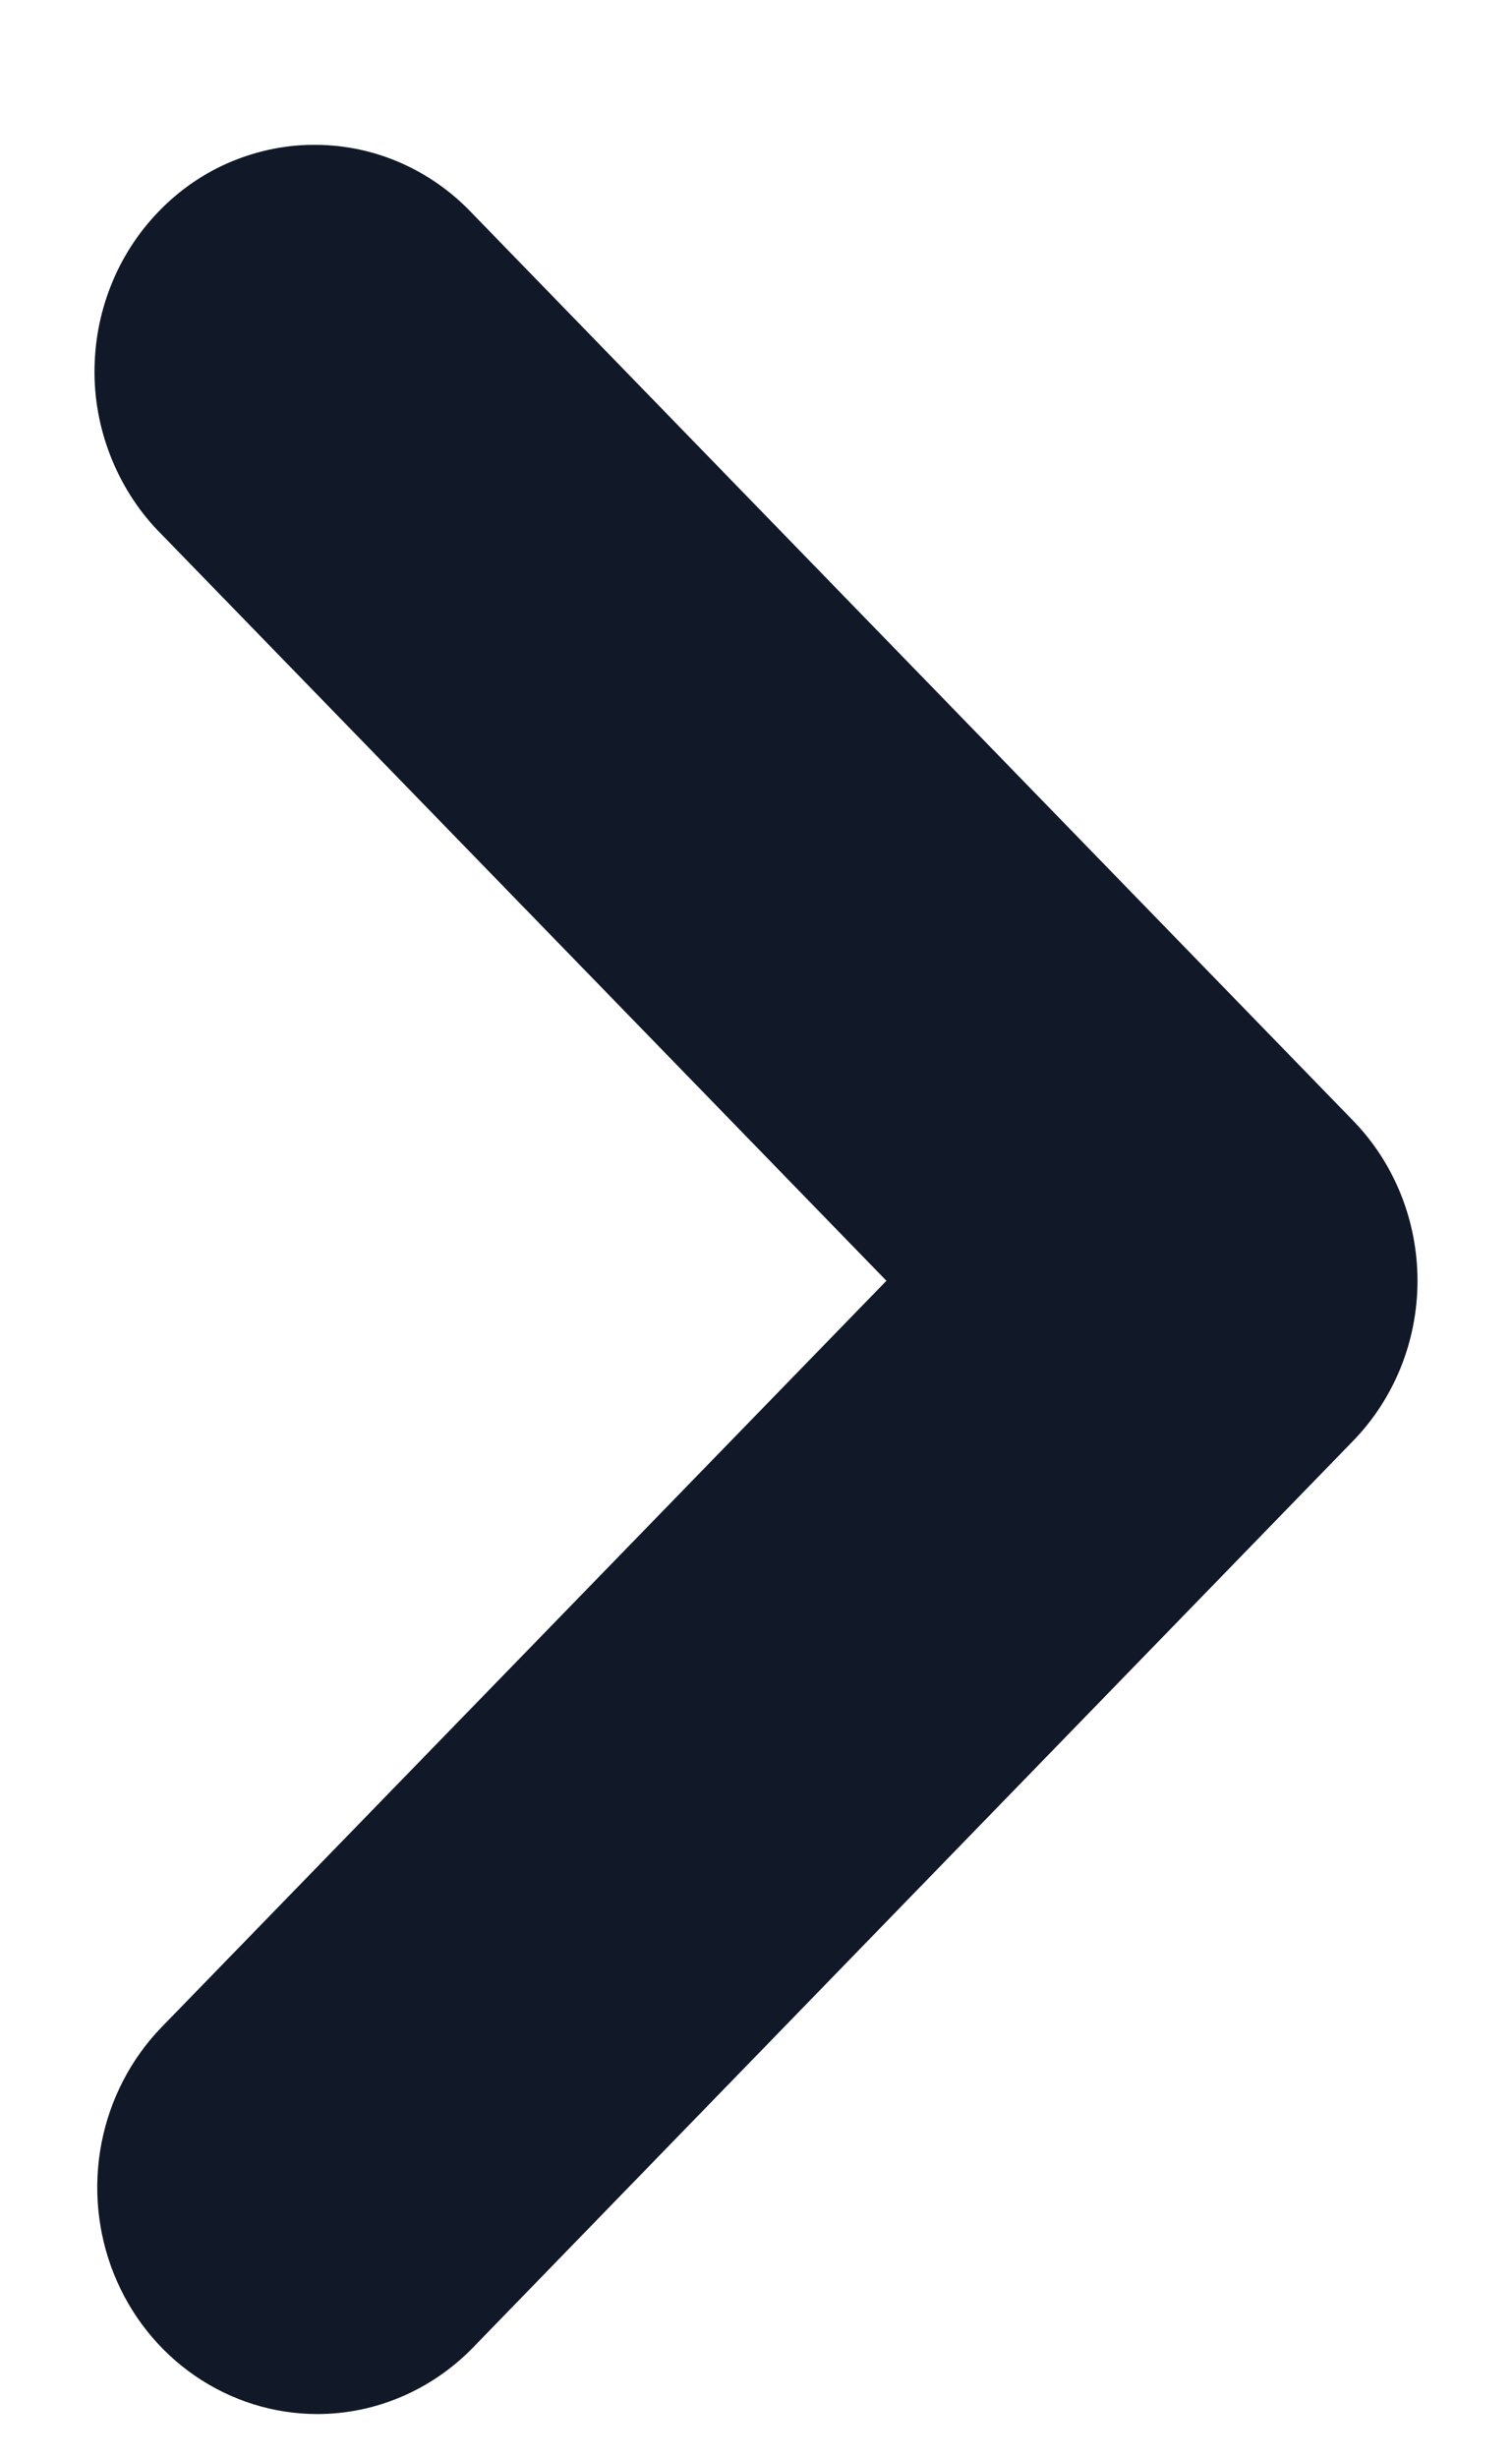 <svg width="8" height="13" viewBox="0 0 8 13" fill="none" xmlns="http://www.w3.org/2000/svg">
<path d="M1.679 12.766C1.448 12.766 1.223 12.695 1.032 12.564C0.84 12.432 0.691 12.245 0.603 12.026C0.515 11.807 0.492 11.566 0.537 11.333C0.582 11.101 0.693 10.887 0.855 10.72L4.69 6.773L0.855 2.826C0.744 2.716 0.656 2.583 0.595 2.437C0.534 2.291 0.501 2.134 0.5 1.975C0.499 1.815 0.528 1.658 0.587 1.51C0.645 1.363 0.732 1.229 0.841 1.117C0.95 1.004 1.08 0.915 1.223 0.855C1.367 0.795 1.52 0.764 1.674 0.766C1.829 0.767 1.982 0.8 2.124 0.863C2.266 0.926 2.394 1.017 2.502 1.132L7.159 5.926C7.377 6.15 7.5 6.455 7.5 6.773C7.5 7.091 7.377 7.396 7.159 7.62L2.502 12.415C2.284 12.639 1.987 12.766 1.679 12.766Z" fill="#111928"/>
</svg>
